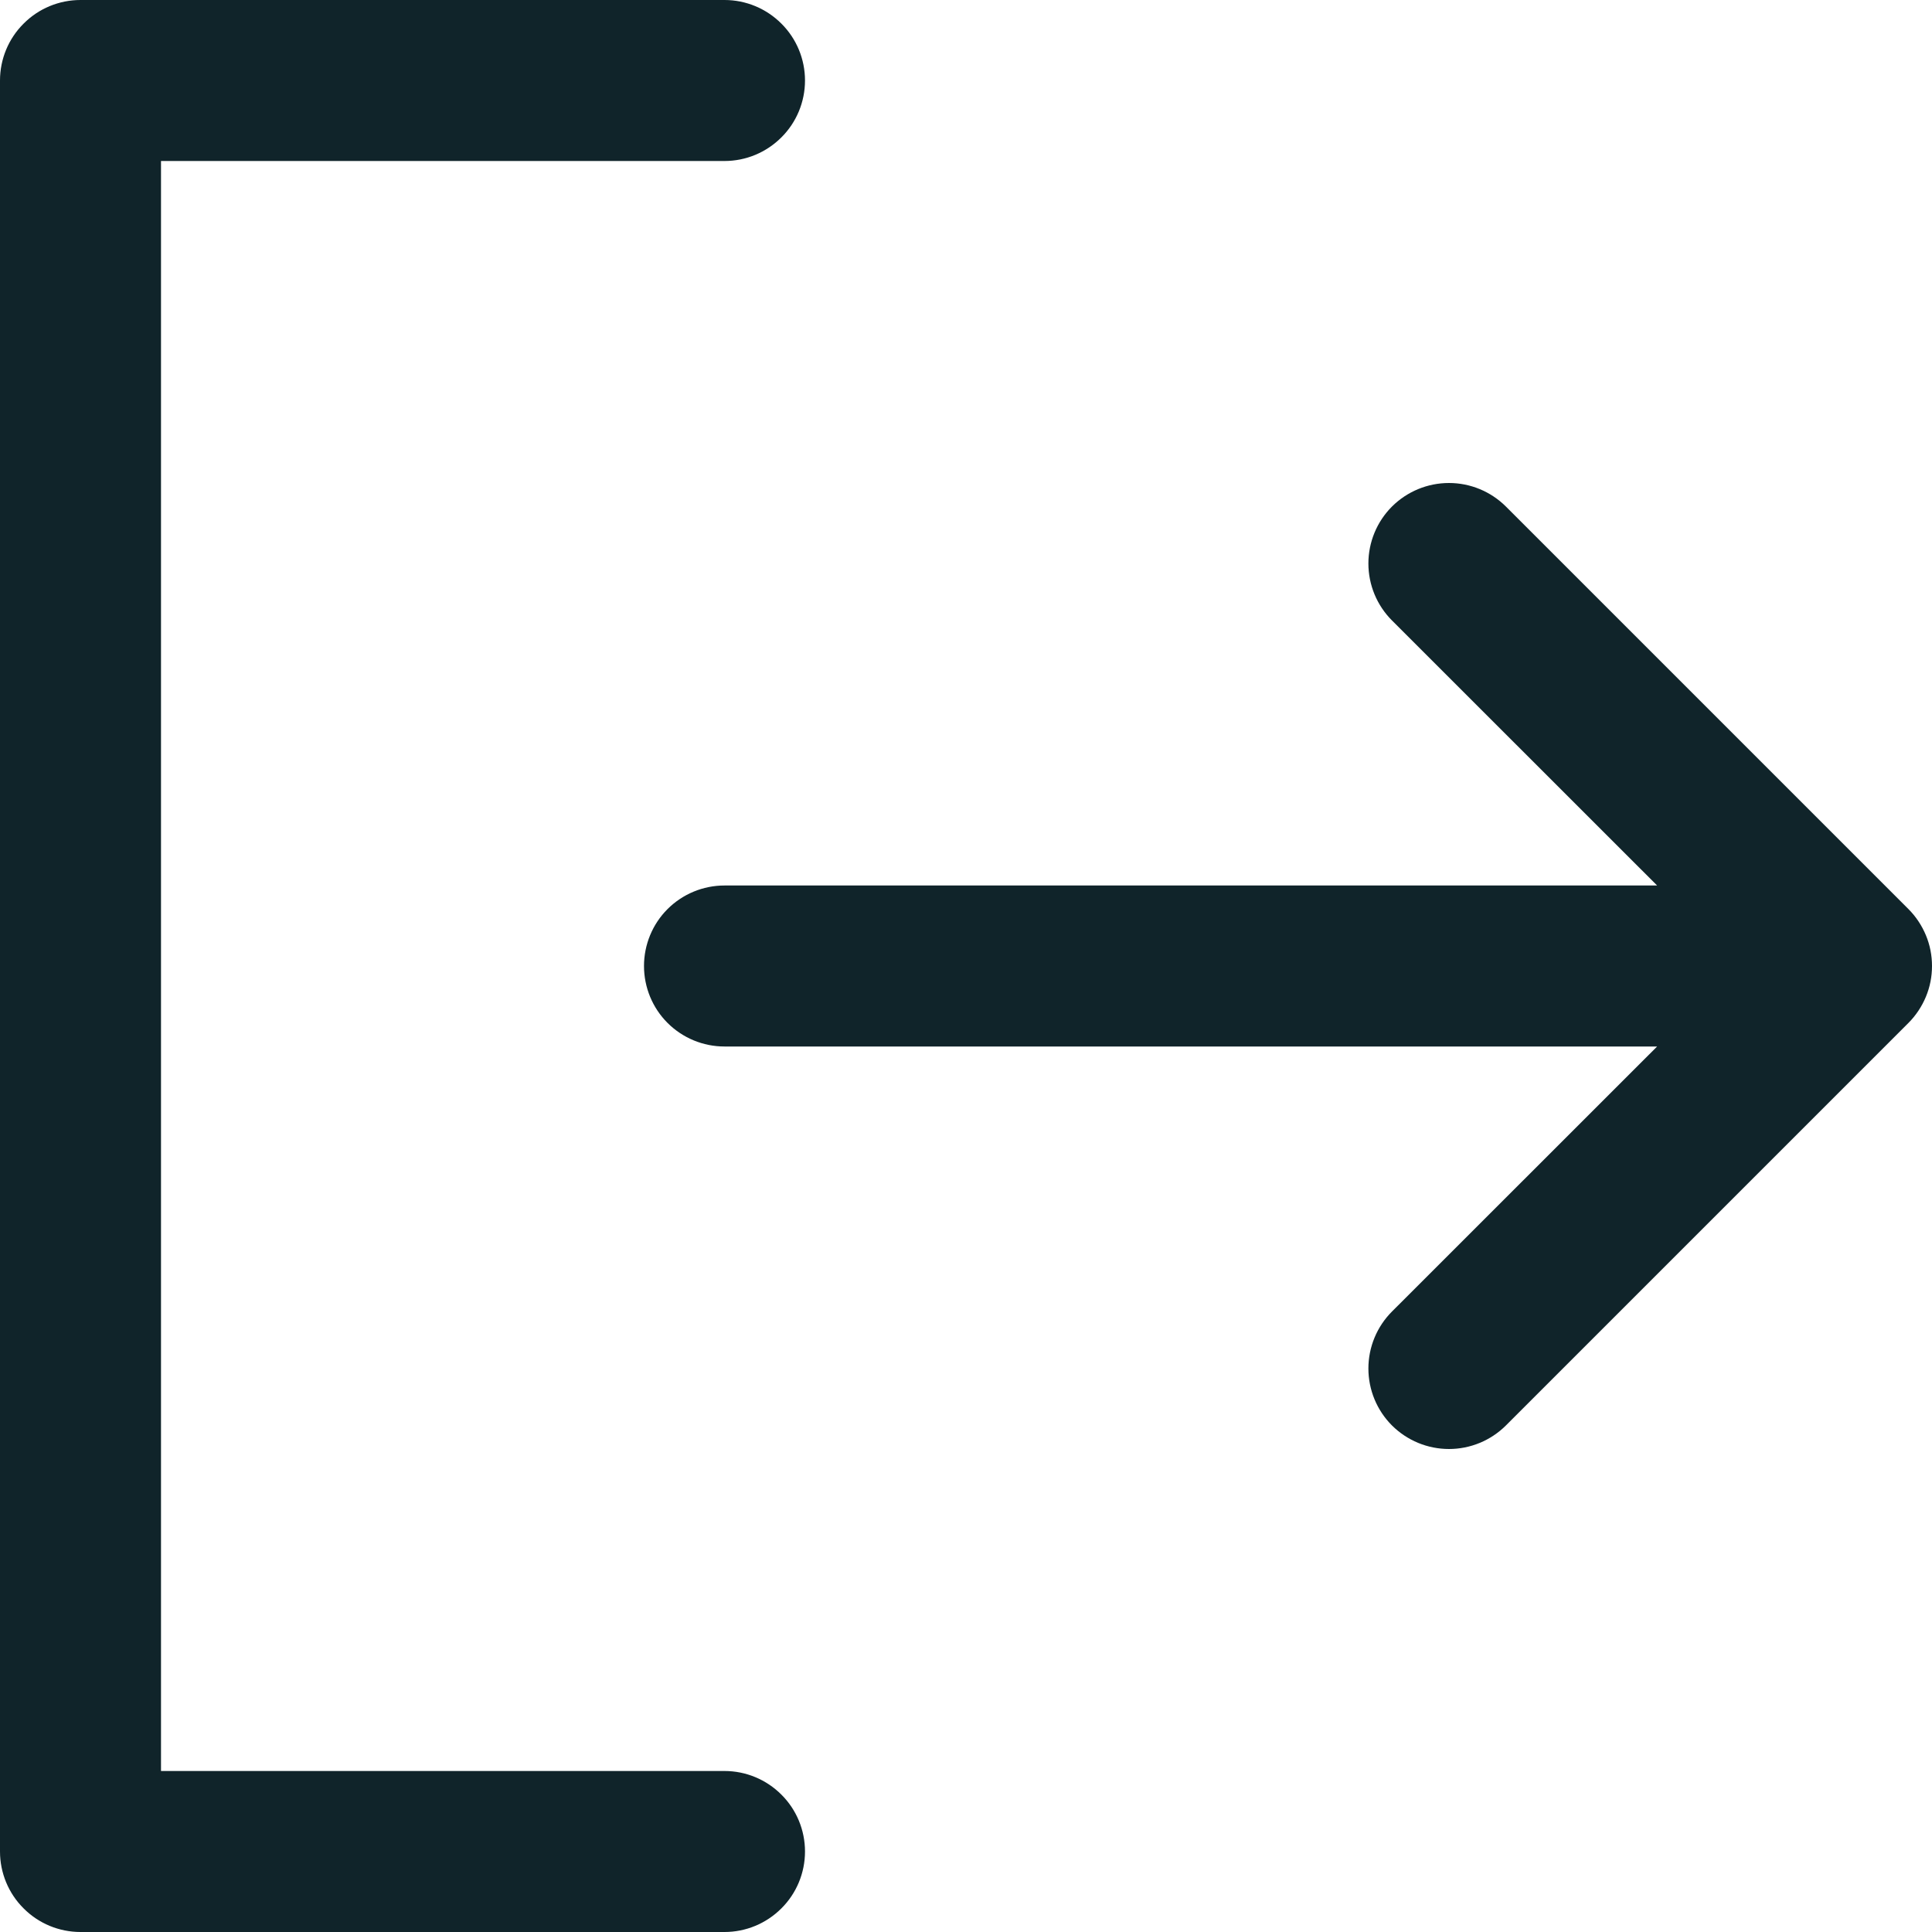 <svg width="18" height="18" viewBox="0 0 18 18" fill="none" xmlns="http://www.w3.org/2000/svg">
<path d="M7.5 17.25C7.5 17.449 7.421 17.64 7.28 17.78C7.139 17.921 6.949 18 6.75 18H0.75C0.551 18 0.36 17.921 0.22 17.78C0.079 17.64 0 17.449 0 17.25V0.75C0 0.551 0.079 0.36 0.22 0.22C0.36 0.079 0.551 0 0.75 0H6.75C6.949 0 7.139 0.079 7.28 0.22C7.421 0.36 7.5 0.551 7.5 0.75C7.5 0.949 7.421 1.14 7.28 1.28C7.139 1.421 6.949 1.5 6.75 1.5H1.5V16.5H6.75C6.949 16.5 7.139 16.579 7.28 16.72C7.421 16.86 7.5 17.051 7.5 17.25ZM17.78 8.469L14.03 4.719C13.889 4.579 13.699 4.5 13.5 4.5C13.3 4.5 13.11 4.579 12.969 4.719C12.828 4.86 12.749 5.051 12.749 5.25C12.749 5.449 12.828 5.64 12.969 5.781L15.439 8.25H6.75C6.551 8.25 6.36 8.329 6.219 8.47C6.079 8.61 6 8.801 6 9C6 9.199 6.079 9.39 6.219 9.53C6.36 9.671 6.551 9.75 6.75 9.75H15.439L12.969 12.219C12.828 12.36 12.749 12.551 12.749 12.75C12.749 12.949 12.828 13.14 12.969 13.281C13.11 13.421 13.3 13.5 13.5 13.5C13.699 13.5 13.889 13.421 14.03 13.281L17.78 9.531C17.85 9.461 17.905 9.378 17.943 9.287C17.981 9.196 18 9.099 18 9C18 8.901 17.981 8.804 17.943 8.713C17.905 8.622 17.85 8.539 17.78 8.469Z" fill="#10242A"/>
</svg>
